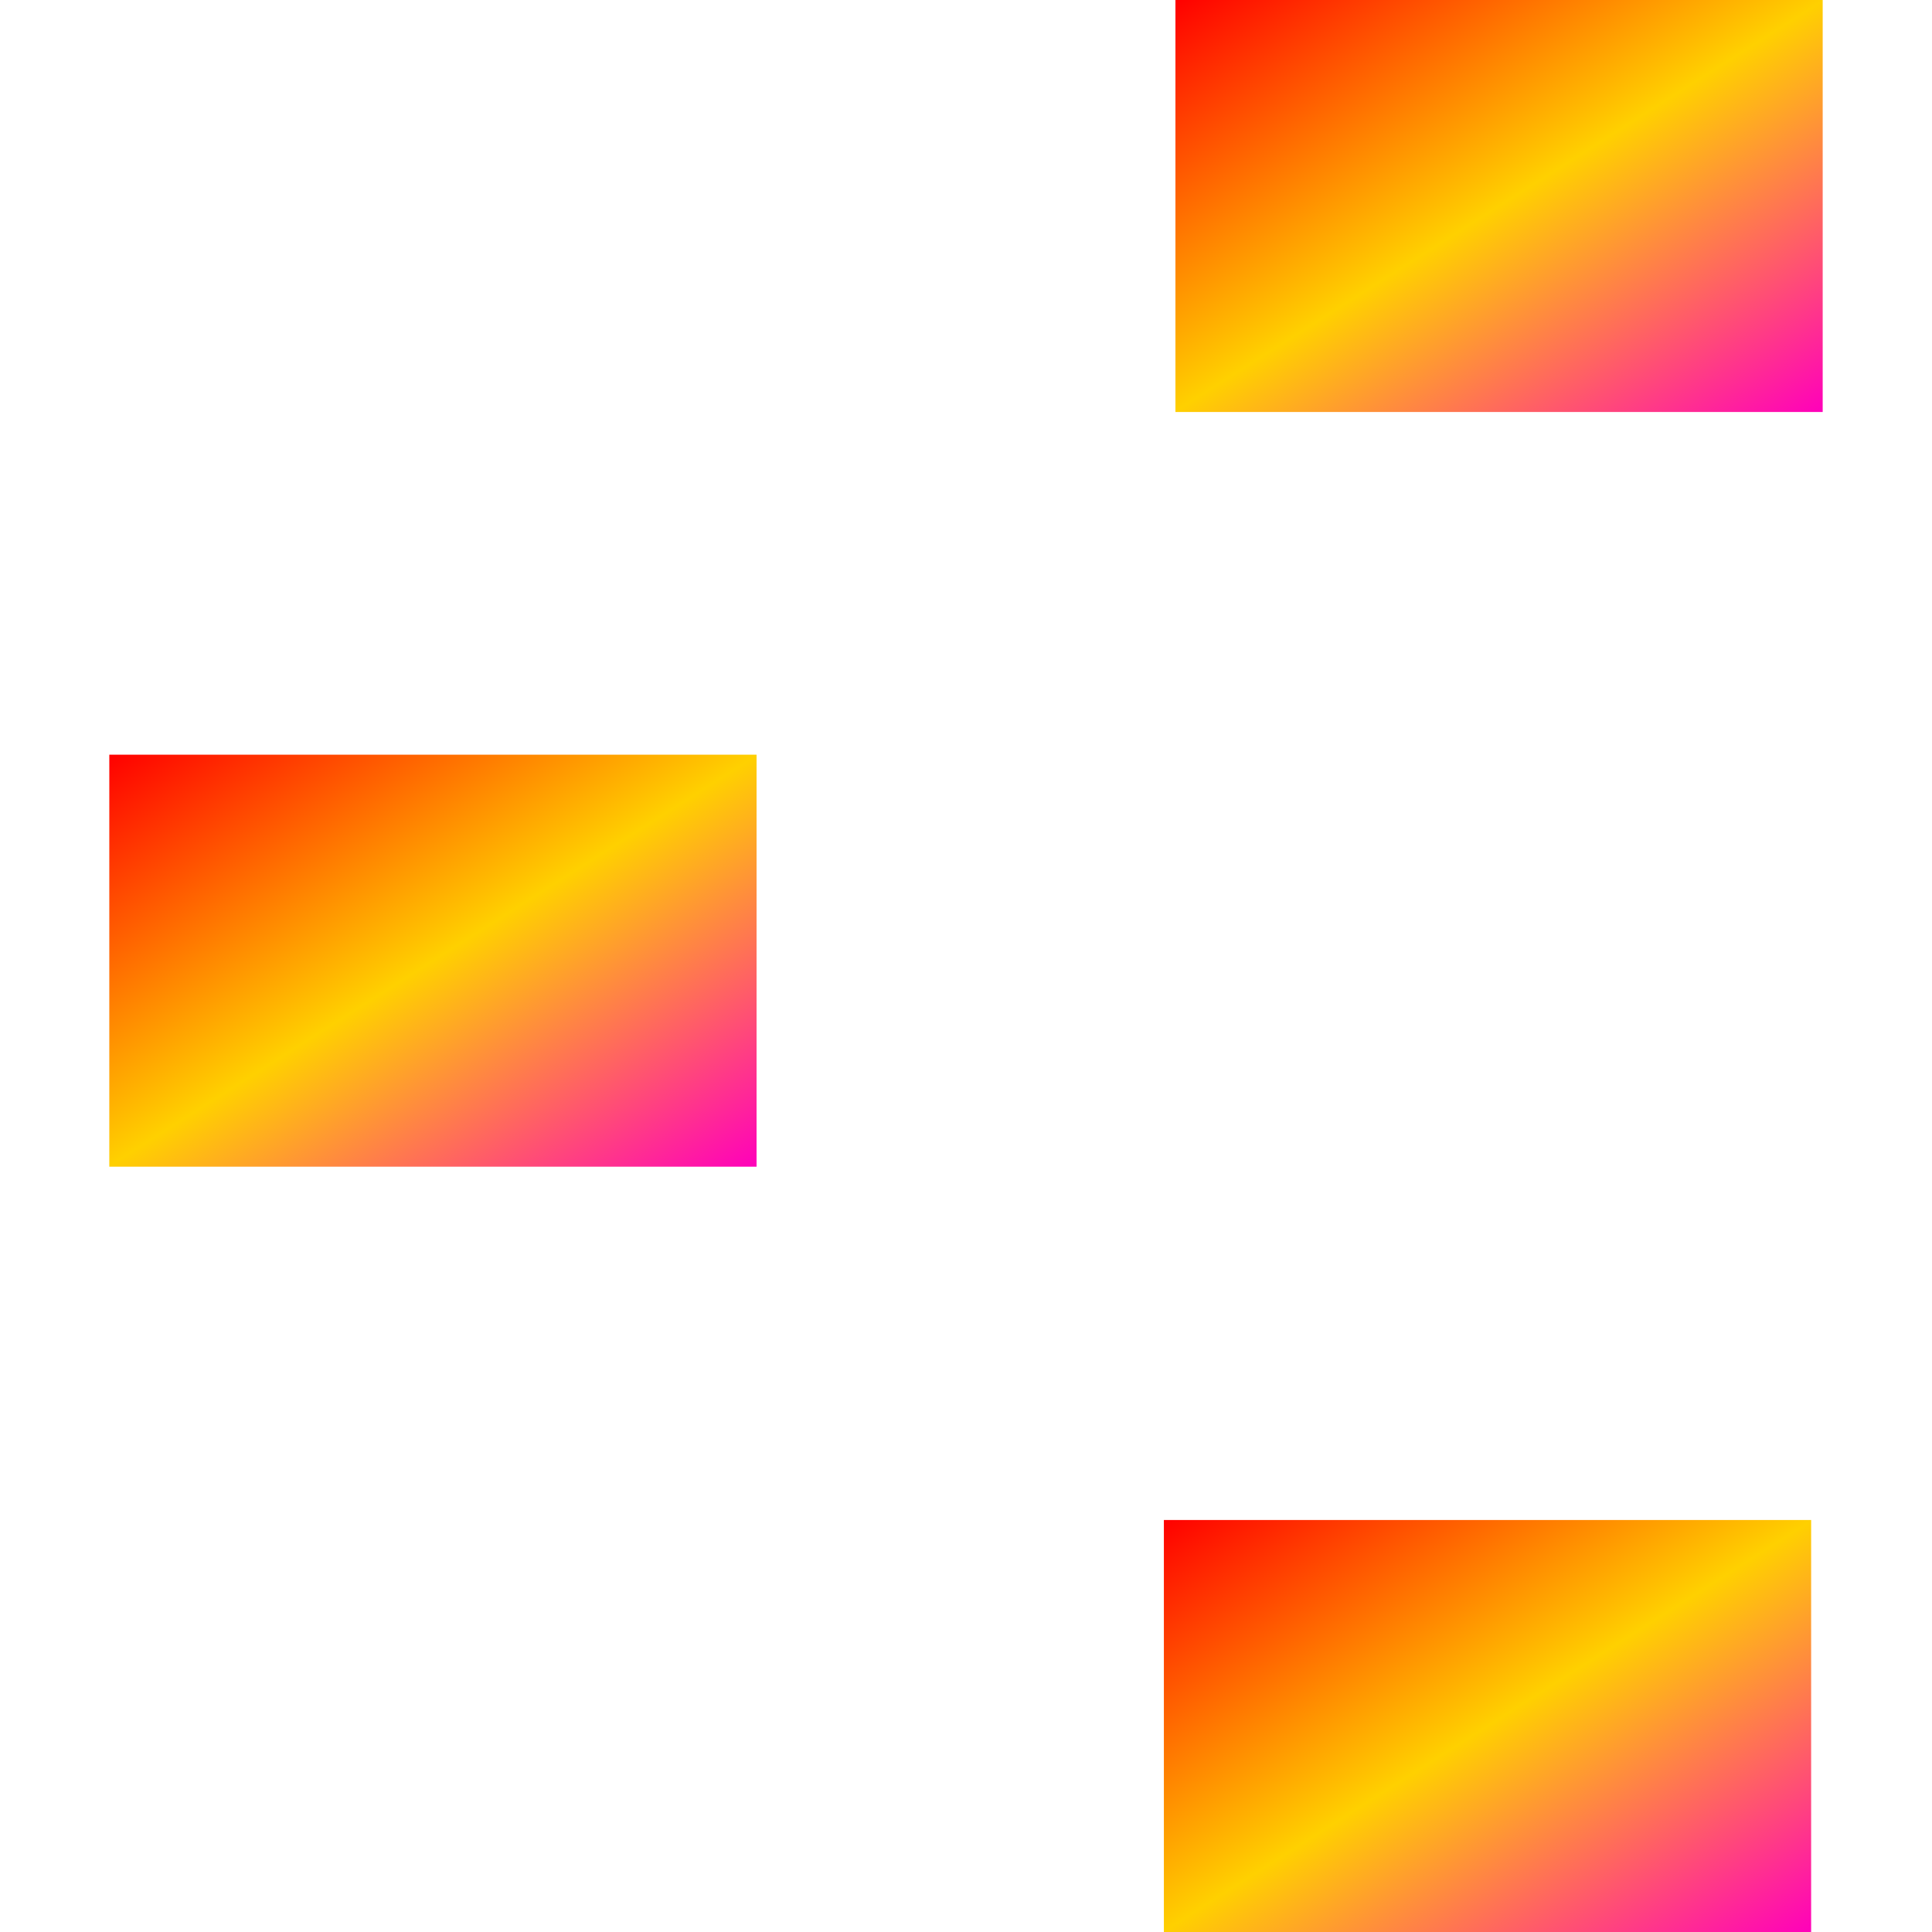 <svg xmlns="http://www.w3.org/2000/svg" xmlns:xlink="http://www.w3.org/1999/xlink" width="64" height="64" viewBox="0 0 64 64" version="1.1"><defs><linearGradient id="linear0" x1="0%" x2="100%" y1="0%" y2="100%"><stop offset="0%" style="stop-color:#ff0000; stop-opacity:1"/><stop offset="50%" style="stop-color:#ffd000; stop-opacity:1"/><stop offset="100%" style="stop-color:#ff00bb; stop-opacity:1"/></linearGradient></defs><g id="surface1"><use xlink:href="#surface16"/><path style=" stroke:none;fill-rule:nonzero;fill:url(#linear0);" d="M 3.621 25 L 25.062 25 L 25.062 38.648 L 3.621 38.648 Z M 3.621 25 "/><path style=" stroke:none;fill-rule:nonzero;fill:url(#linear0);" d="M 38.938 0 L 60.379 0 L 60.379 13.648 L 38.938 13.648 Z M 38.938 0 "/><path style=" stroke:none;fill-rule:nonzero;fill:url(#linear0);" d="M 38.555 50.352 L 59.996 50.352 L 59.996 64 L 38.555 64 Z M 38.555 50.352 "/></g></svg>
